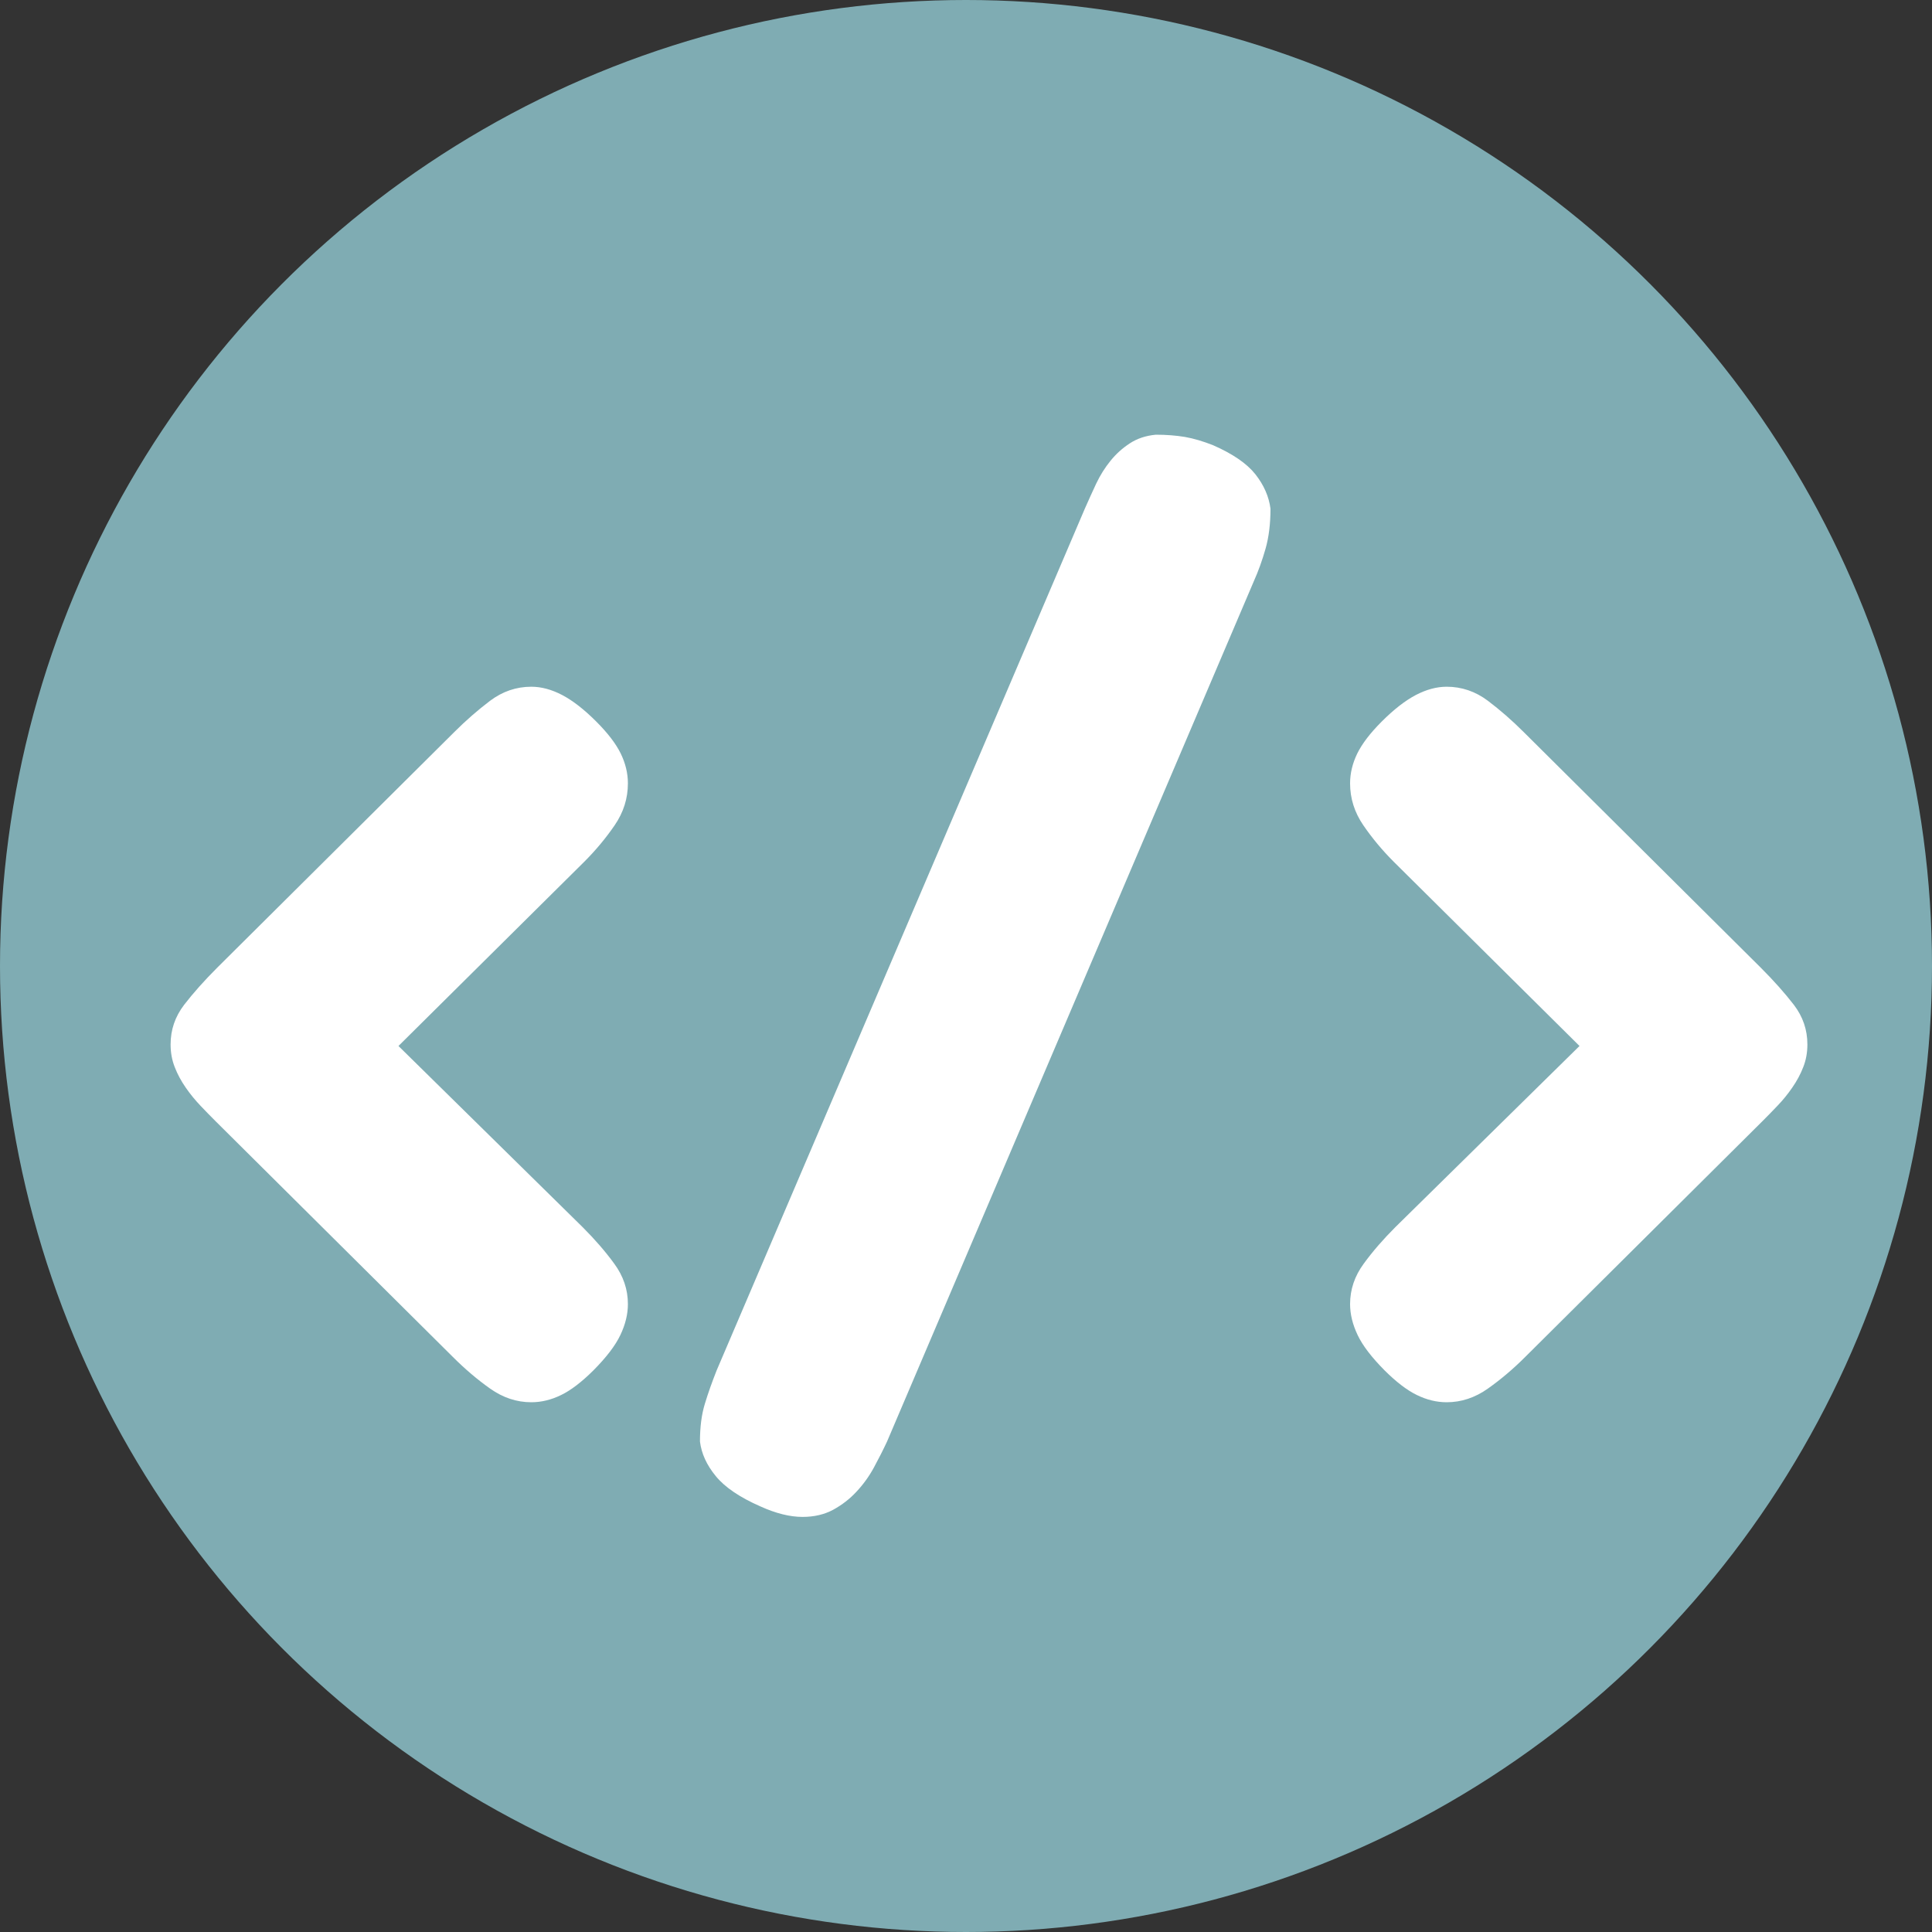 <svg xmlns="http://www.w3.org/2000/svg" width="20" height="20" viewBox="0 0 20 20">
  <rect x="0" y="0" width="20" height="20" fill="#333333" stroke="none"/>
  <g fill="none" fill-rule="evenodd">
    <circle cx="10" cy="10" r="10" fill="#7FACB3"/>
    <path fill="#FFF" d="M2.234,11.609 C2.182,11.557 2.129,11.503 2.074,11.445 C2.02,11.388 1.969,11.326 1.922,11.258 C1.875,11.19 1.837,11.12 1.809,11.047 C1.78,10.974 1.766,10.896 1.766,10.812 C1.766,10.661 1.812,10.525 1.906,10.402 C2,10.28 2.115,10.151 2.25,10.016 L4.703,7.578 C4.823,7.458 4.947,7.35 5.074,7.254 C5.202,7.158 5.344,7.109 5.5,7.109 C5.604,7.109 5.711,7.138 5.82,7.195 C5.93,7.253 6.047,7.344 6.172,7.469 C6.292,7.589 6.376,7.699 6.426,7.801 C6.475,7.902 6.5,8.005 6.5,8.109 C6.5,8.266 6.454,8.41 6.363,8.543 C6.272,8.676 6.167,8.802 6.047,8.922 L4.125,10.828 L6.031,12.703 C6.156,12.828 6.266,12.954 6.359,13.082 C6.453,13.21 6.5,13.349 6.5,13.5 C6.5,13.604 6.474,13.711 6.422,13.82 C6.37,13.93 6.276,14.052 6.141,14.188 C6.021,14.307 5.91,14.392 5.809,14.441 C5.707,14.491 5.604,14.516 5.5,14.516 C5.349,14.516 5.207,14.469 5.074,14.375 C4.941,14.281 4.813,14.172 4.688,14.047 L2.234,11.609 Z M9.183,14.922 C9.142,15.01 9.096,15.1 9.047,15.191 C8.997,15.283 8.937,15.366 8.867,15.441 C8.797,15.517 8.716,15.579 8.625,15.629 C8.534,15.678 8.428,15.703 8.308,15.703 C8.178,15.703 8.032,15.667 7.871,15.594 C7.657,15.5 7.504,15.396 7.41,15.281 C7.316,15.167 7.261,15.047 7.246,14.922 C7.246,14.771 7.263,14.641 7.297,14.531 C7.33,14.422 7.371,14.307 7.418,14.188 L11.23,5.266 C11.267,5.182 11.306,5.096 11.347,5.008 C11.389,4.919 11.439,4.84 11.496,4.77 C11.553,4.699 11.62,4.639 11.695,4.59 C11.771,4.54 11.86,4.51 11.965,4.5 C12.074,4.5 12.174,4.508 12.265,4.523 C12.357,4.539 12.454,4.568 12.558,4.609 C12.761,4.698 12.907,4.798 12.996,4.91 C13.084,5.022 13.136,5.141 13.152,5.266 C13.152,5.422 13.135,5.56 13.101,5.68 C13.067,5.799 13.027,5.911 12.98,6.016 L9.183,14.922 Z M15.789,14.047 C15.664,14.172 15.535,14.281 15.402,14.375 C15.269,14.469 15.127,14.516 14.976,14.516 C14.872,14.516 14.769,14.491 14.667,14.441 C14.566,14.392 14.455,14.307 14.335,14.188 C14.2,14.052 14.106,13.93 14.054,13.82 C14.002,13.711 13.976,13.604 13.976,13.5 C13.976,13.349 14.023,13.21 14.117,13.082 C14.21,12.954 14.32,12.828 14.445,12.703 L16.351,10.828 L14.429,8.922 C14.309,8.802 14.204,8.676 14.113,8.543 C14.022,8.41 13.976,8.266 13.976,8.109 C13.976,8.005 14.001,7.902 14.05,7.801 C14.1,7.699 14.184,7.589 14.304,7.469 C14.429,7.344 14.546,7.253 14.656,7.195 C14.765,7.138 14.872,7.109 14.976,7.109 C15.132,7.109 15.274,7.158 15.402,7.254 C15.529,7.35 15.653,7.458 15.773,7.578 L18.226,10.016 C18.361,10.151 18.476,10.28 18.57,10.402 C18.664,10.525 18.71,10.661 18.71,10.812 C18.71,10.896 18.696,10.974 18.667,11.047 C18.639,11.12 18.601,11.19 18.554,11.258 C18.507,11.326 18.457,11.388 18.402,11.445 C18.347,11.503 18.294,11.557 18.242,11.609 L15.789,14.047 Z"/>
  </g>
</svg>
